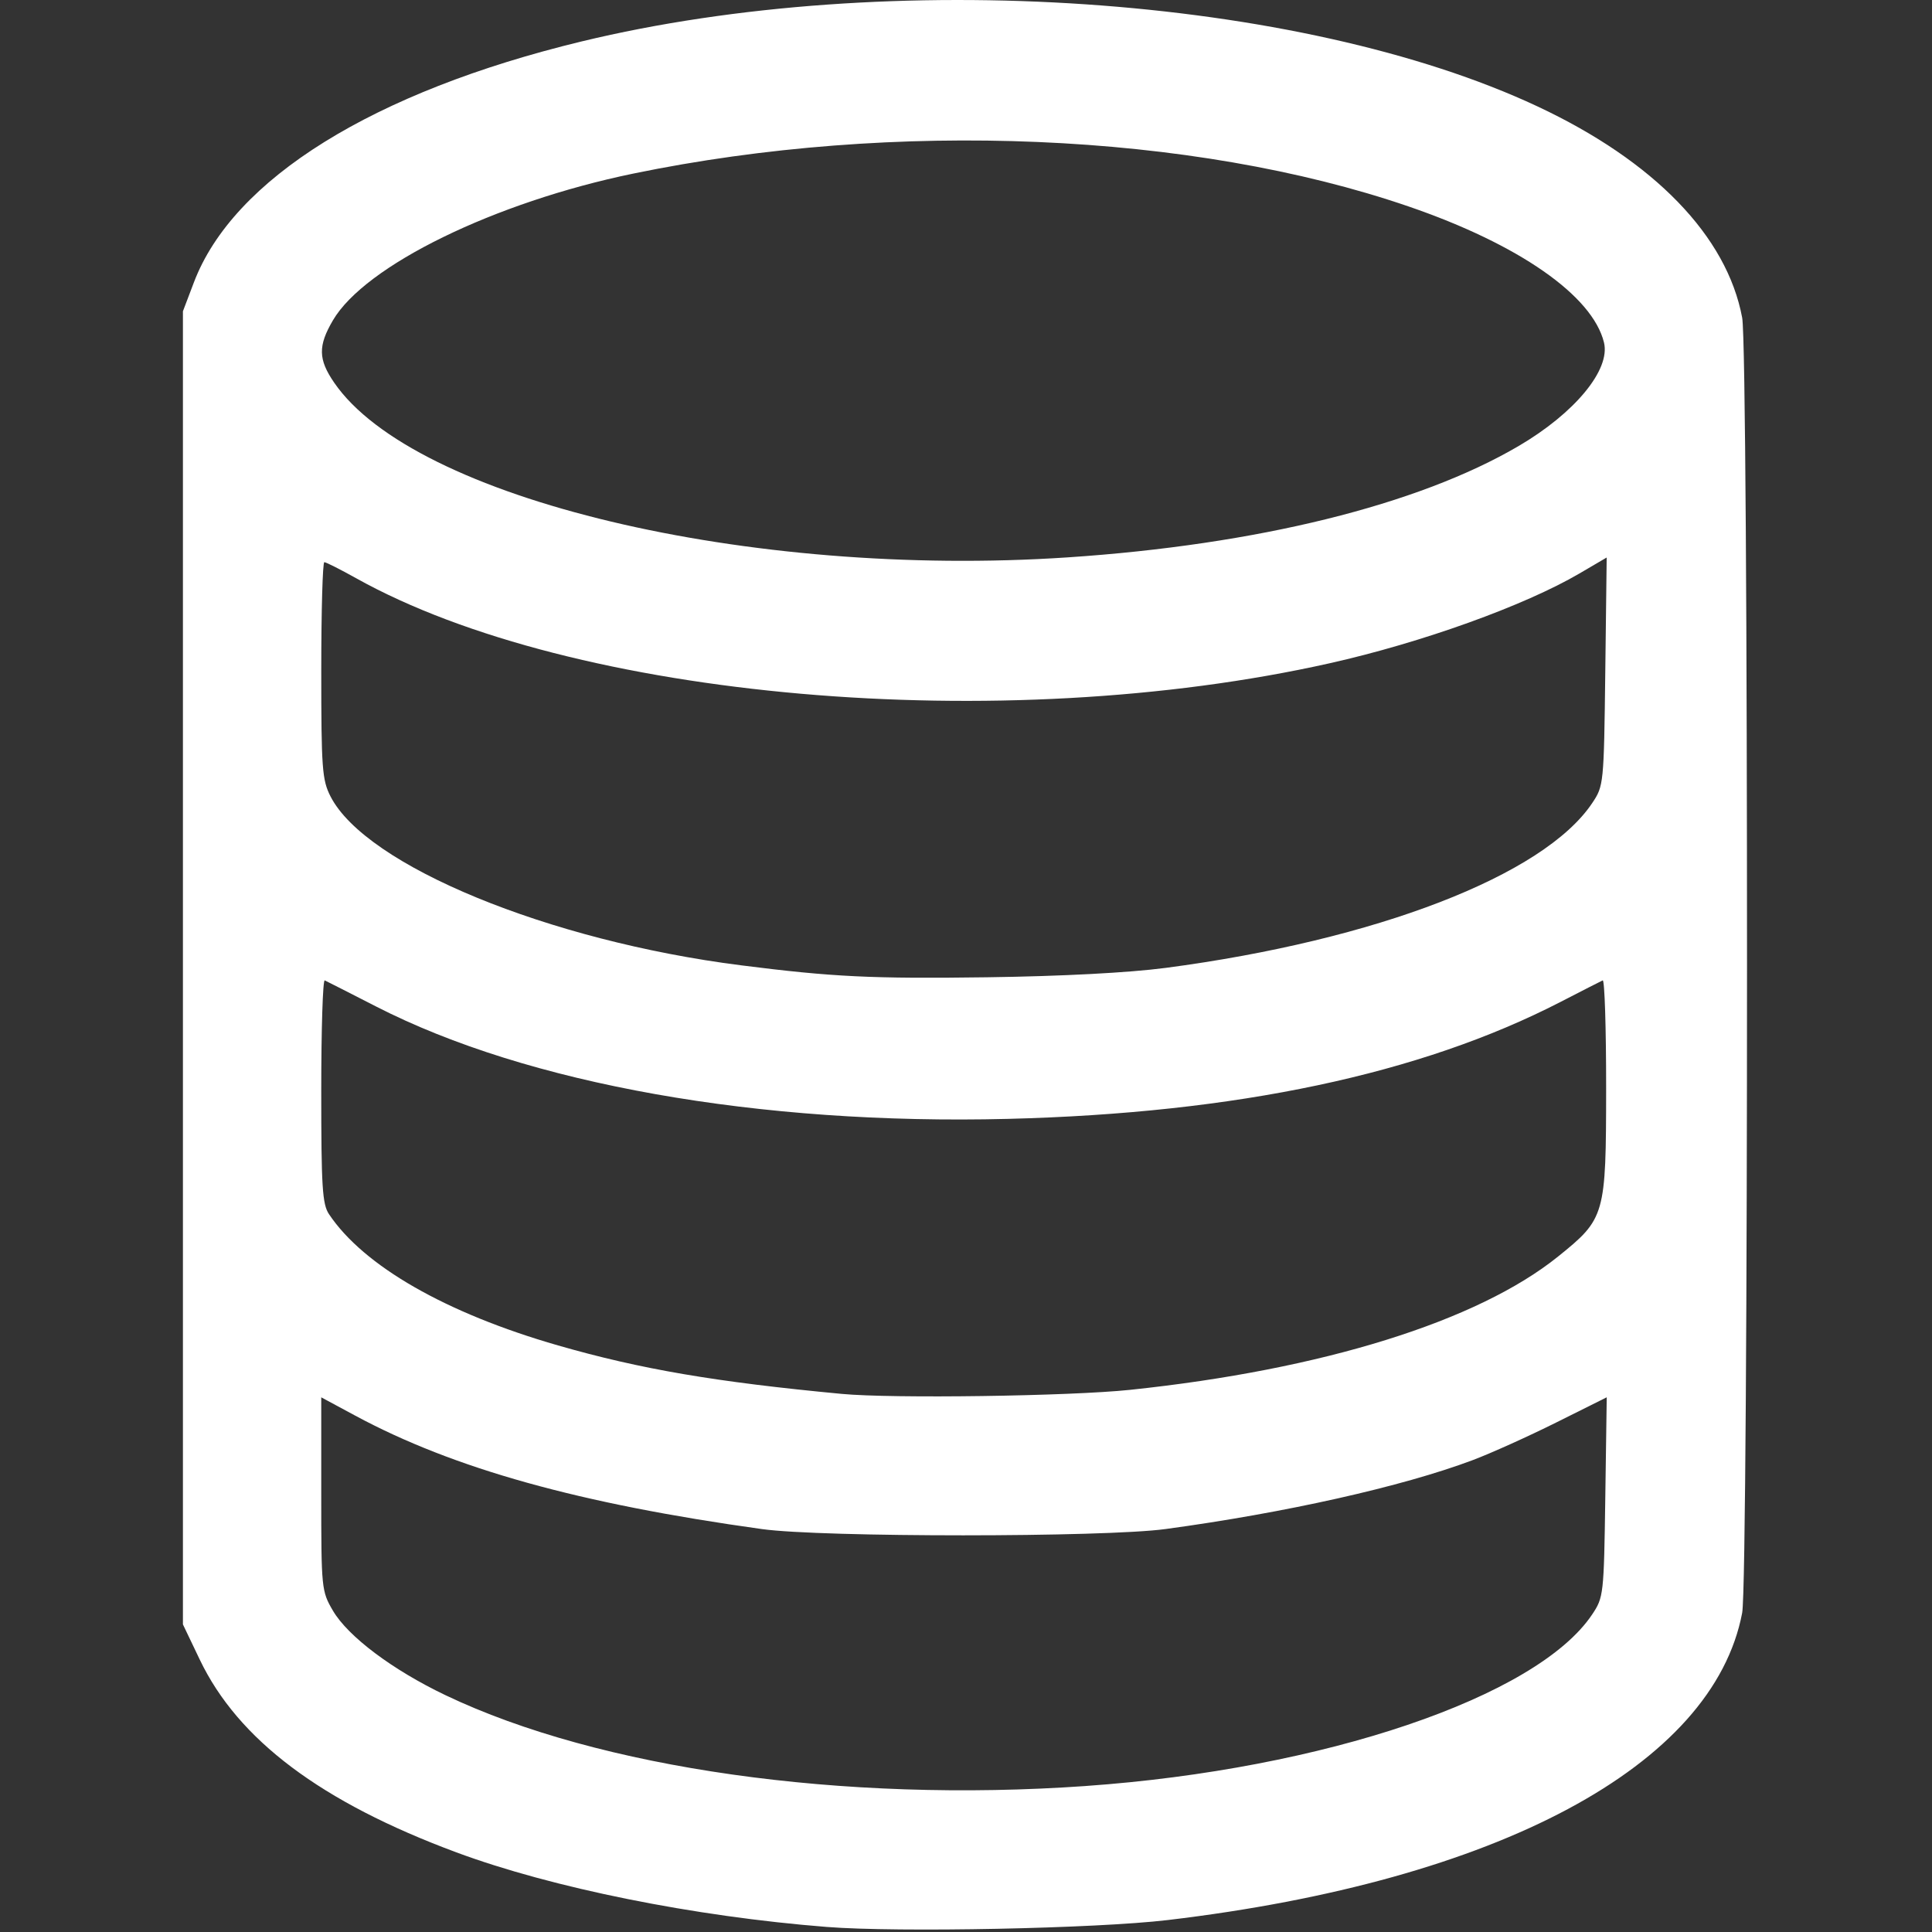 <?xml version="1.0" encoding="UTF-8" standalone="no"?>
<!-- Created with Inkscape (http://www.inkscape.org/) -->

<svg
   width="109mm"
   height="109mm"
   viewBox="0 0 109 109"
   version="1.1"
   id="svg5"
   inkscape:version="1.1 (c68e22c387, 2021-05-23)"
   sodipodi:docname="sql_white.svg"
   xmlns:inkscape="http://www.inkscape.org/namespaces/inkscape"
   xmlns:sodipodi="http://sodipodi.sourceforge.net/DTD/sodipodi-0.dtd"
   xmlns="http://www.w3.org/2000/svg"
   xmlns:svg="http://www.w3.org/2000/svg">
  <rect x="0" y="0" width="109" height="109" fill="#333333" stroke="none"/>
  <sodipodi:namedview
     id="namedview7"
     pagecolor="#ffffff"
     bordercolor="#666666"
     borderopacity="1.0"
     inkscape:pageshadow="2"
     inkscape:pageopacity="0.0"
     inkscape:pagecheckerboard="0"
     inkscape:document-units="mm"
     showgrid="false"
     fit-margin-top="0"
     fit-margin-left="0"
     fit-margin-right="0"
     fit-margin-bottom="0"
     inkscape:zoom="0.94867184"
     inkscape:cx="207.65874"
     inkscape:cy="100.14"
     inkscape:window-width="1920"
     inkscape:window-height="1106"
     inkscape:window-x="-11"
     inkscape:window-y="-11"
     inkscape:window-maximized="1"
     inkscape:current-layer="layer1" />
  <defs
     id="defs2" />
  <g
     inkscape:label="Calque 1"
     inkscape:groupmode="layer"
     id="layer1"
     transform="translate(12.768,-74.59)">
    <path
       style="fill:#ffffff;stroke-width:0.265"
       d="m 33.878,183.305 c -7.484,-0.589 -15.499,-2.203 -20.896,-4.207 -7.635,-2.835 -12.317,-6.352 -14.481,-10.878 l -0.949,-1.984 V 129.194 92.152 l 0.619,-1.629 C 0.384,84.687 8.295,79.77 20.04,76.929 c 17.331,-4.192 40.533,-2.616 53.936,3.665 6.589,3.088 10.688,7.32 11.547,11.924 0.364,1.951 0.364,71.145 -5.3e-4,73.066 -1.635,8.622 -13.794,15.125 -32.409,17.332 -4.055,0.481 -15.203,0.706 -19.236,0.389 z M 48.483,175.353 c 13.429,-0.944 25.454,-5.017 28.575,-9.677 0.646,-0.965 0.663,-1.116 0.742,-6.62 l 0.081,-5.633 -2.859,1.426 c -1.572,0.784 -3.692,1.739 -4.711,2.122 -3.96,1.488 -10.567,2.97 -17.33,3.886 -3.471,0.47 -19.369,0.472 -22.754,0.002 -10.289,-1.428 -17.406,-3.413 -22.953,-6.401 l -1.918,-1.033 v 5.456 c 0,5.334 0.015,5.481 0.658,6.579 0.855,1.46 3.37,3.347 6.358,4.773 8.666,4.134 22.417,6.084 36.111,5.121 z m 2.509,-22.351 c 10.86,-1.14 19.605,-3.865 24.146,-7.523 2.656,-2.139 2.704,-2.31 2.709,-9.494 0.002,-3.395 -0.085,-6.133 -0.194,-6.083 -0.109,0.05 -1.18,0.596 -2.379,1.215 -7.908,4.076 -18.288,6.273 -31.168,6.598 -14.067,0.355 -27.11,-1.964 -35.65,-6.337 -1.487,-0.762 -2.793,-1.426 -2.902,-1.476 -0.109,-0.05 -0.198,2.75 -0.198,6.222 0,5.432 0.061,6.405 0.437,6.967 1.957,2.927 6.598,5.586 12.924,7.406 4.662,1.341 8.876,2.061 16.007,2.734 2.858,0.27 12.86,0.129 16.268,-0.229 z m 1.989,-23.803 c 11.891,-1.567 21.346,-5.218 24.077,-9.296 0.654,-0.977 0.662,-1.06 0.741,-7.423 l 0.079,-6.436 -1.534,0.899 c -3.101,1.817 -8.901,3.903 -14.091,5.066 -18.52,4.152 -42.689,2.04 -54.937,-4.801 -0.887,-0.495 -1.691,-0.901 -1.786,-0.901 -0.095,0 -0.173,2.743 -0.173,6.096 0,5.538 0.048,6.189 0.52,7.115 1.995,3.911 12.303,8.154 23.16,9.533 5.16,0.656 7.397,0.764 13.891,0.675 4.217,-0.058 7.987,-0.256 10.054,-0.528 z m -5.511,-23.163 c 10.688,-0.714 19.759,-2.953 25.433,-6.278 3.182,-1.865 5.198,-4.307 4.823,-5.843 C 77.08,91.267 72.922,88.372 66.699,86.237 54.509,82.054 37.682,81.341 22.957,84.384 15.128,86.002 7.827,89.57 6.014,92.664 5.169,94.105 5.184,94.865 6.084,96.176 10.587,102.74 29.466,107.239 47.47,106.036 Z"
       id="path1939"
       sodipodi:nodetypes="ssscccsssscssscsscccscscsssccsssccsscscsssssscscssssssssssscssss" />
  </g>
</svg>

